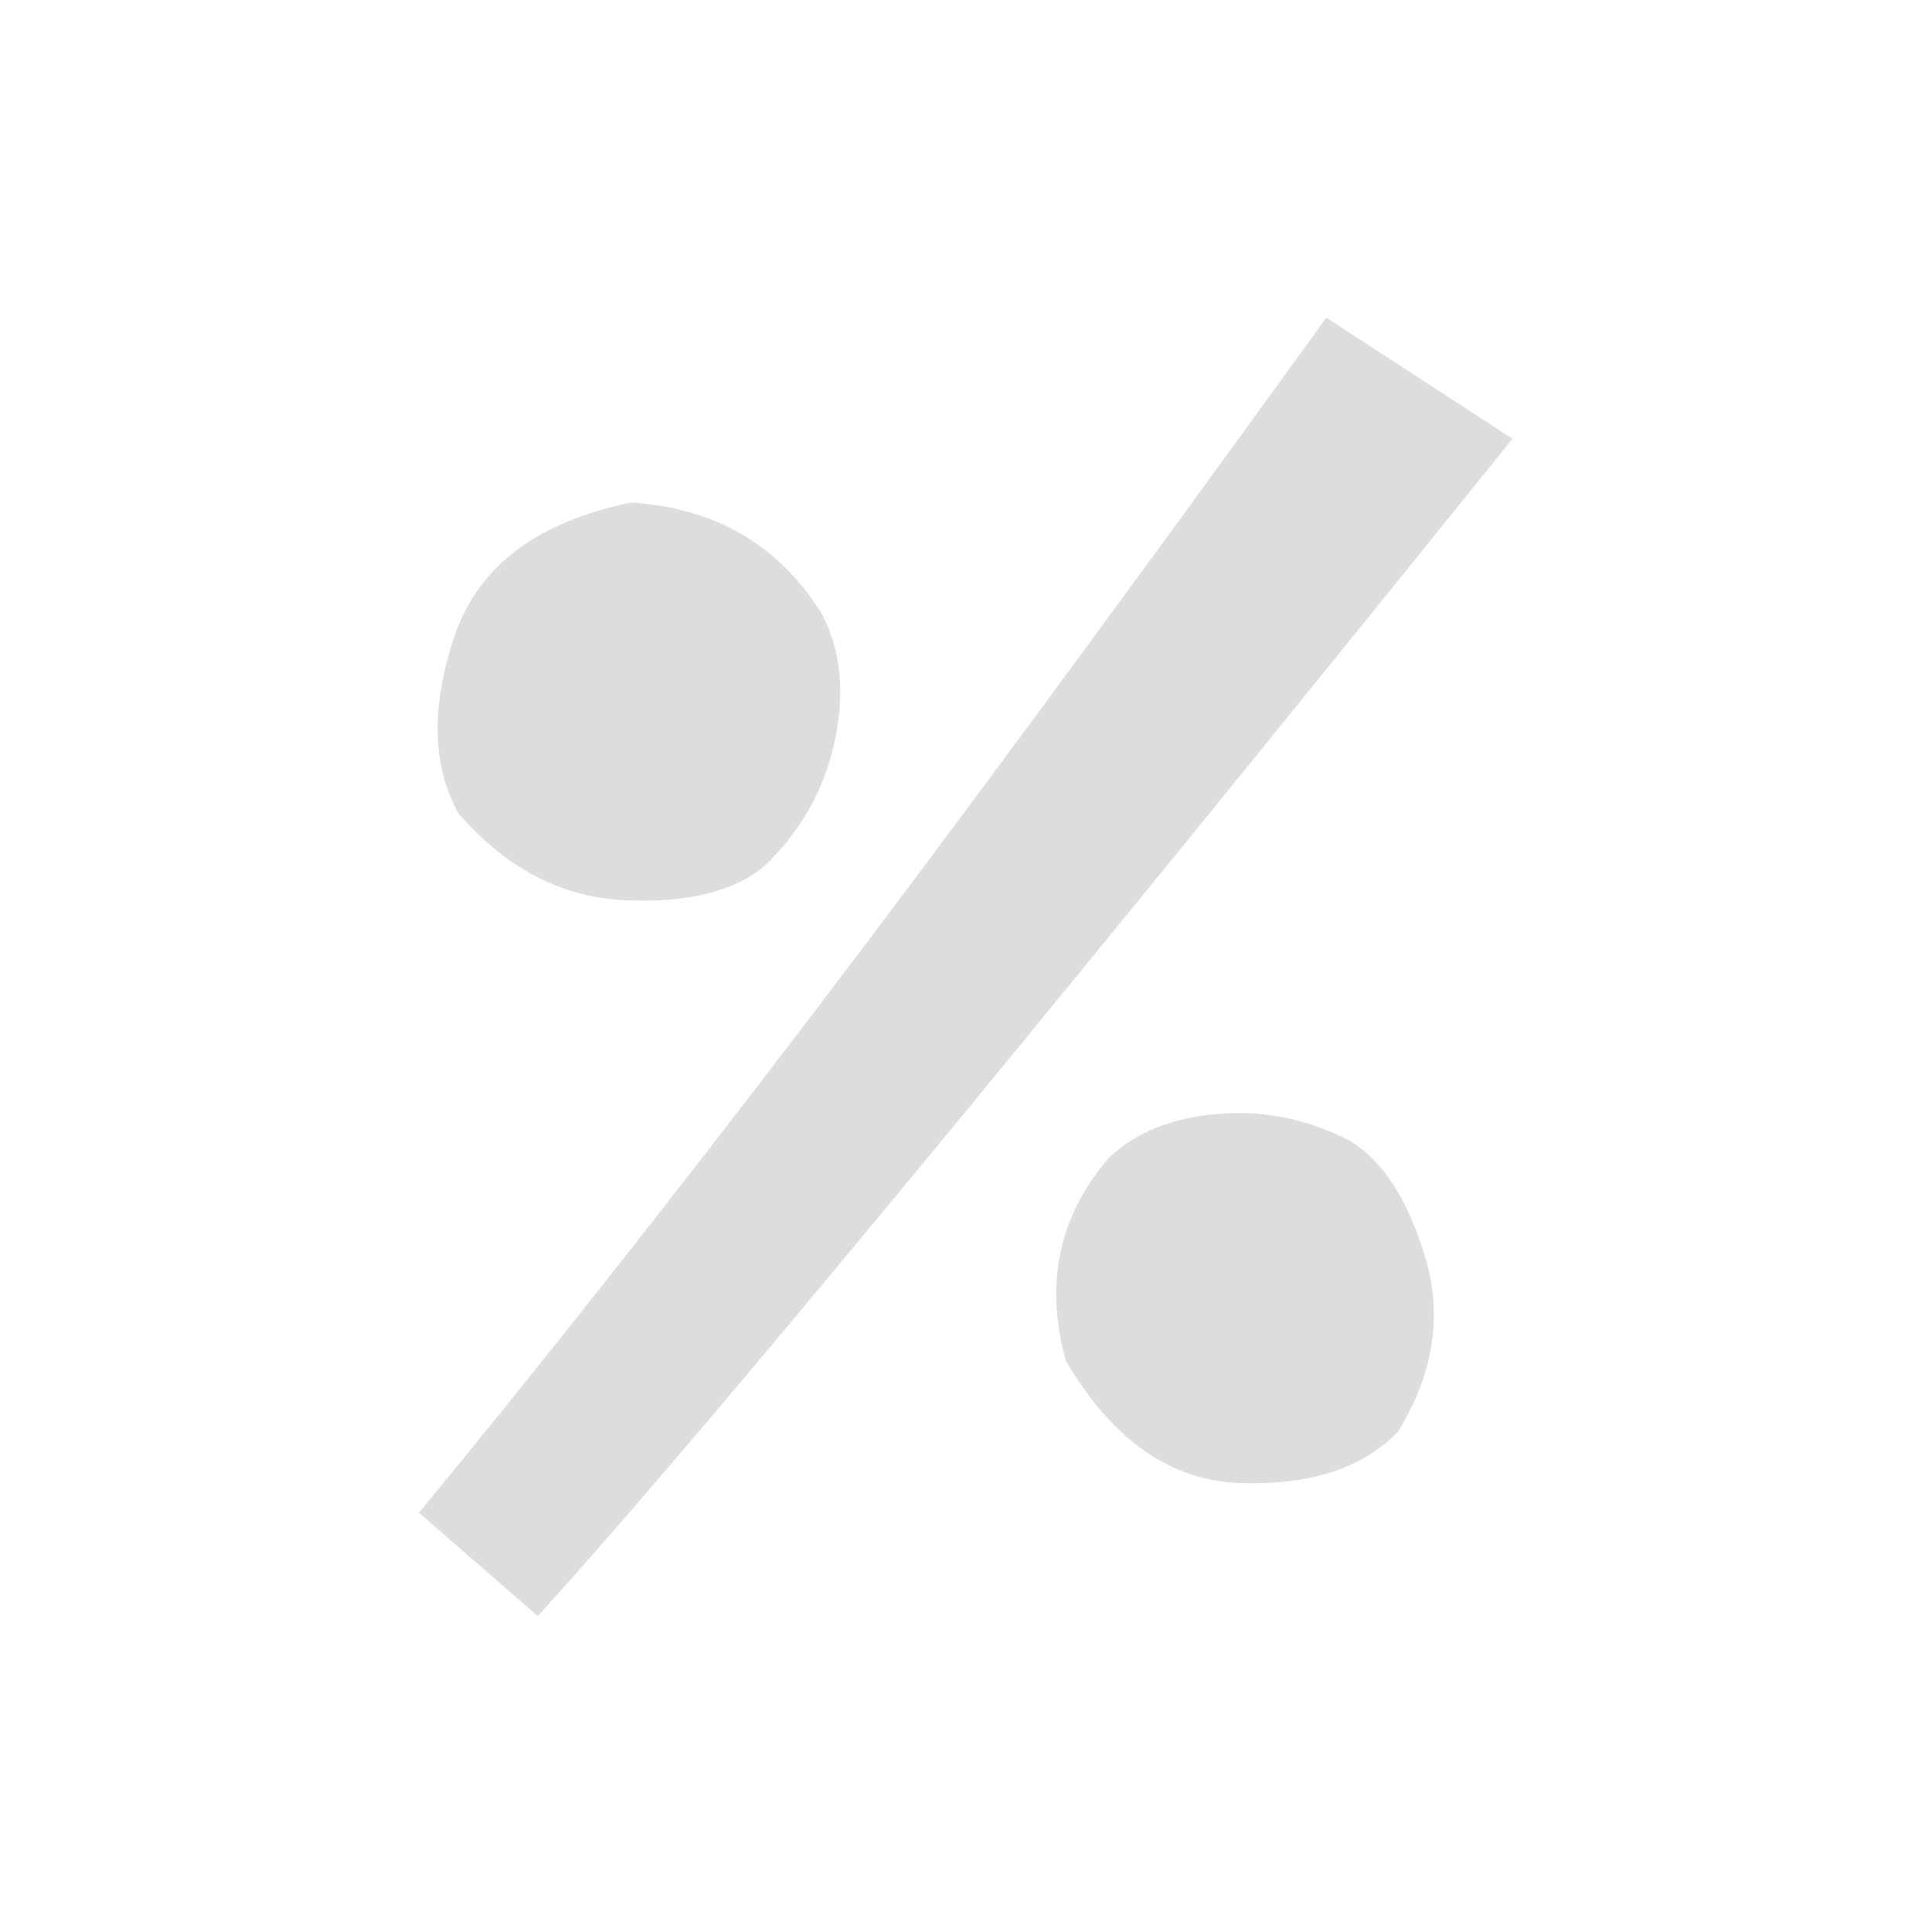 <svg xmlns="http://www.w3.org/2000/svg" xmlns:xlink="http://www.w3.org/1999/xlink" width="50" zoomAndPan="magnify" viewBox="0 0 375 375" height="50" preserveAspectRatio="xMidYMid meet" version="1.0"><defs><clipPath id="cf4b0b49e9"><path d="M 81.328 61.664 L 293.578 61.664 L 293.578 313.664 L 81.328 313.664 Z M 81.328 61.664 " clip-rule="nonzero"/></clipPath></defs><g clip-path="url(#cf4b0b49e9)"><path fill="#dddddd" d="M 293.574 85.156 C 195.953 206.324 132.914 282.48 104.367 313.664 L 81.328 293.629 C 105.027 264.871 130.488 232.613 157.719 196.859 C 184.945 161.109 218.172 115.973 257.434 61.664 Z M 162.031 143.785 C 160.059 153.086 155.582 161.109 148.559 167.938 C 142.605 173.039 133.488 175.301 121.207 174.727 C 108.926 174.148 98.168 168.512 88.969 157.855 C 83.875 148.641 83.629 137.203 88.188 123.586 C 92.746 109.969 104.203 101.285 122.523 97.543 C 139.031 98.613 151.395 105.895 159.688 119.473 C 163.223 126.426 164 134.531 162.031 143.785 Z M 236.488 216.199 C 245.484 215.457 254.066 217.27 262.32 221.586 C 268.645 225.621 273.449 233.23 276.738 244.379 C 279.98 255.531 278.215 266.68 271.398 277.828 C 264.582 284.949 254.395 288.281 240.801 287.867 C 227.207 287.418 215.914 279.516 206.879 264.129 C 202.73 249.113 205.523 235.988 215.215 224.754 C 220.43 219.777 227.496 216.938 236.488 216.199 Z M 236.488 216.199 " fill-opacity="1" fill-rule="nonzero"/></g></svg>